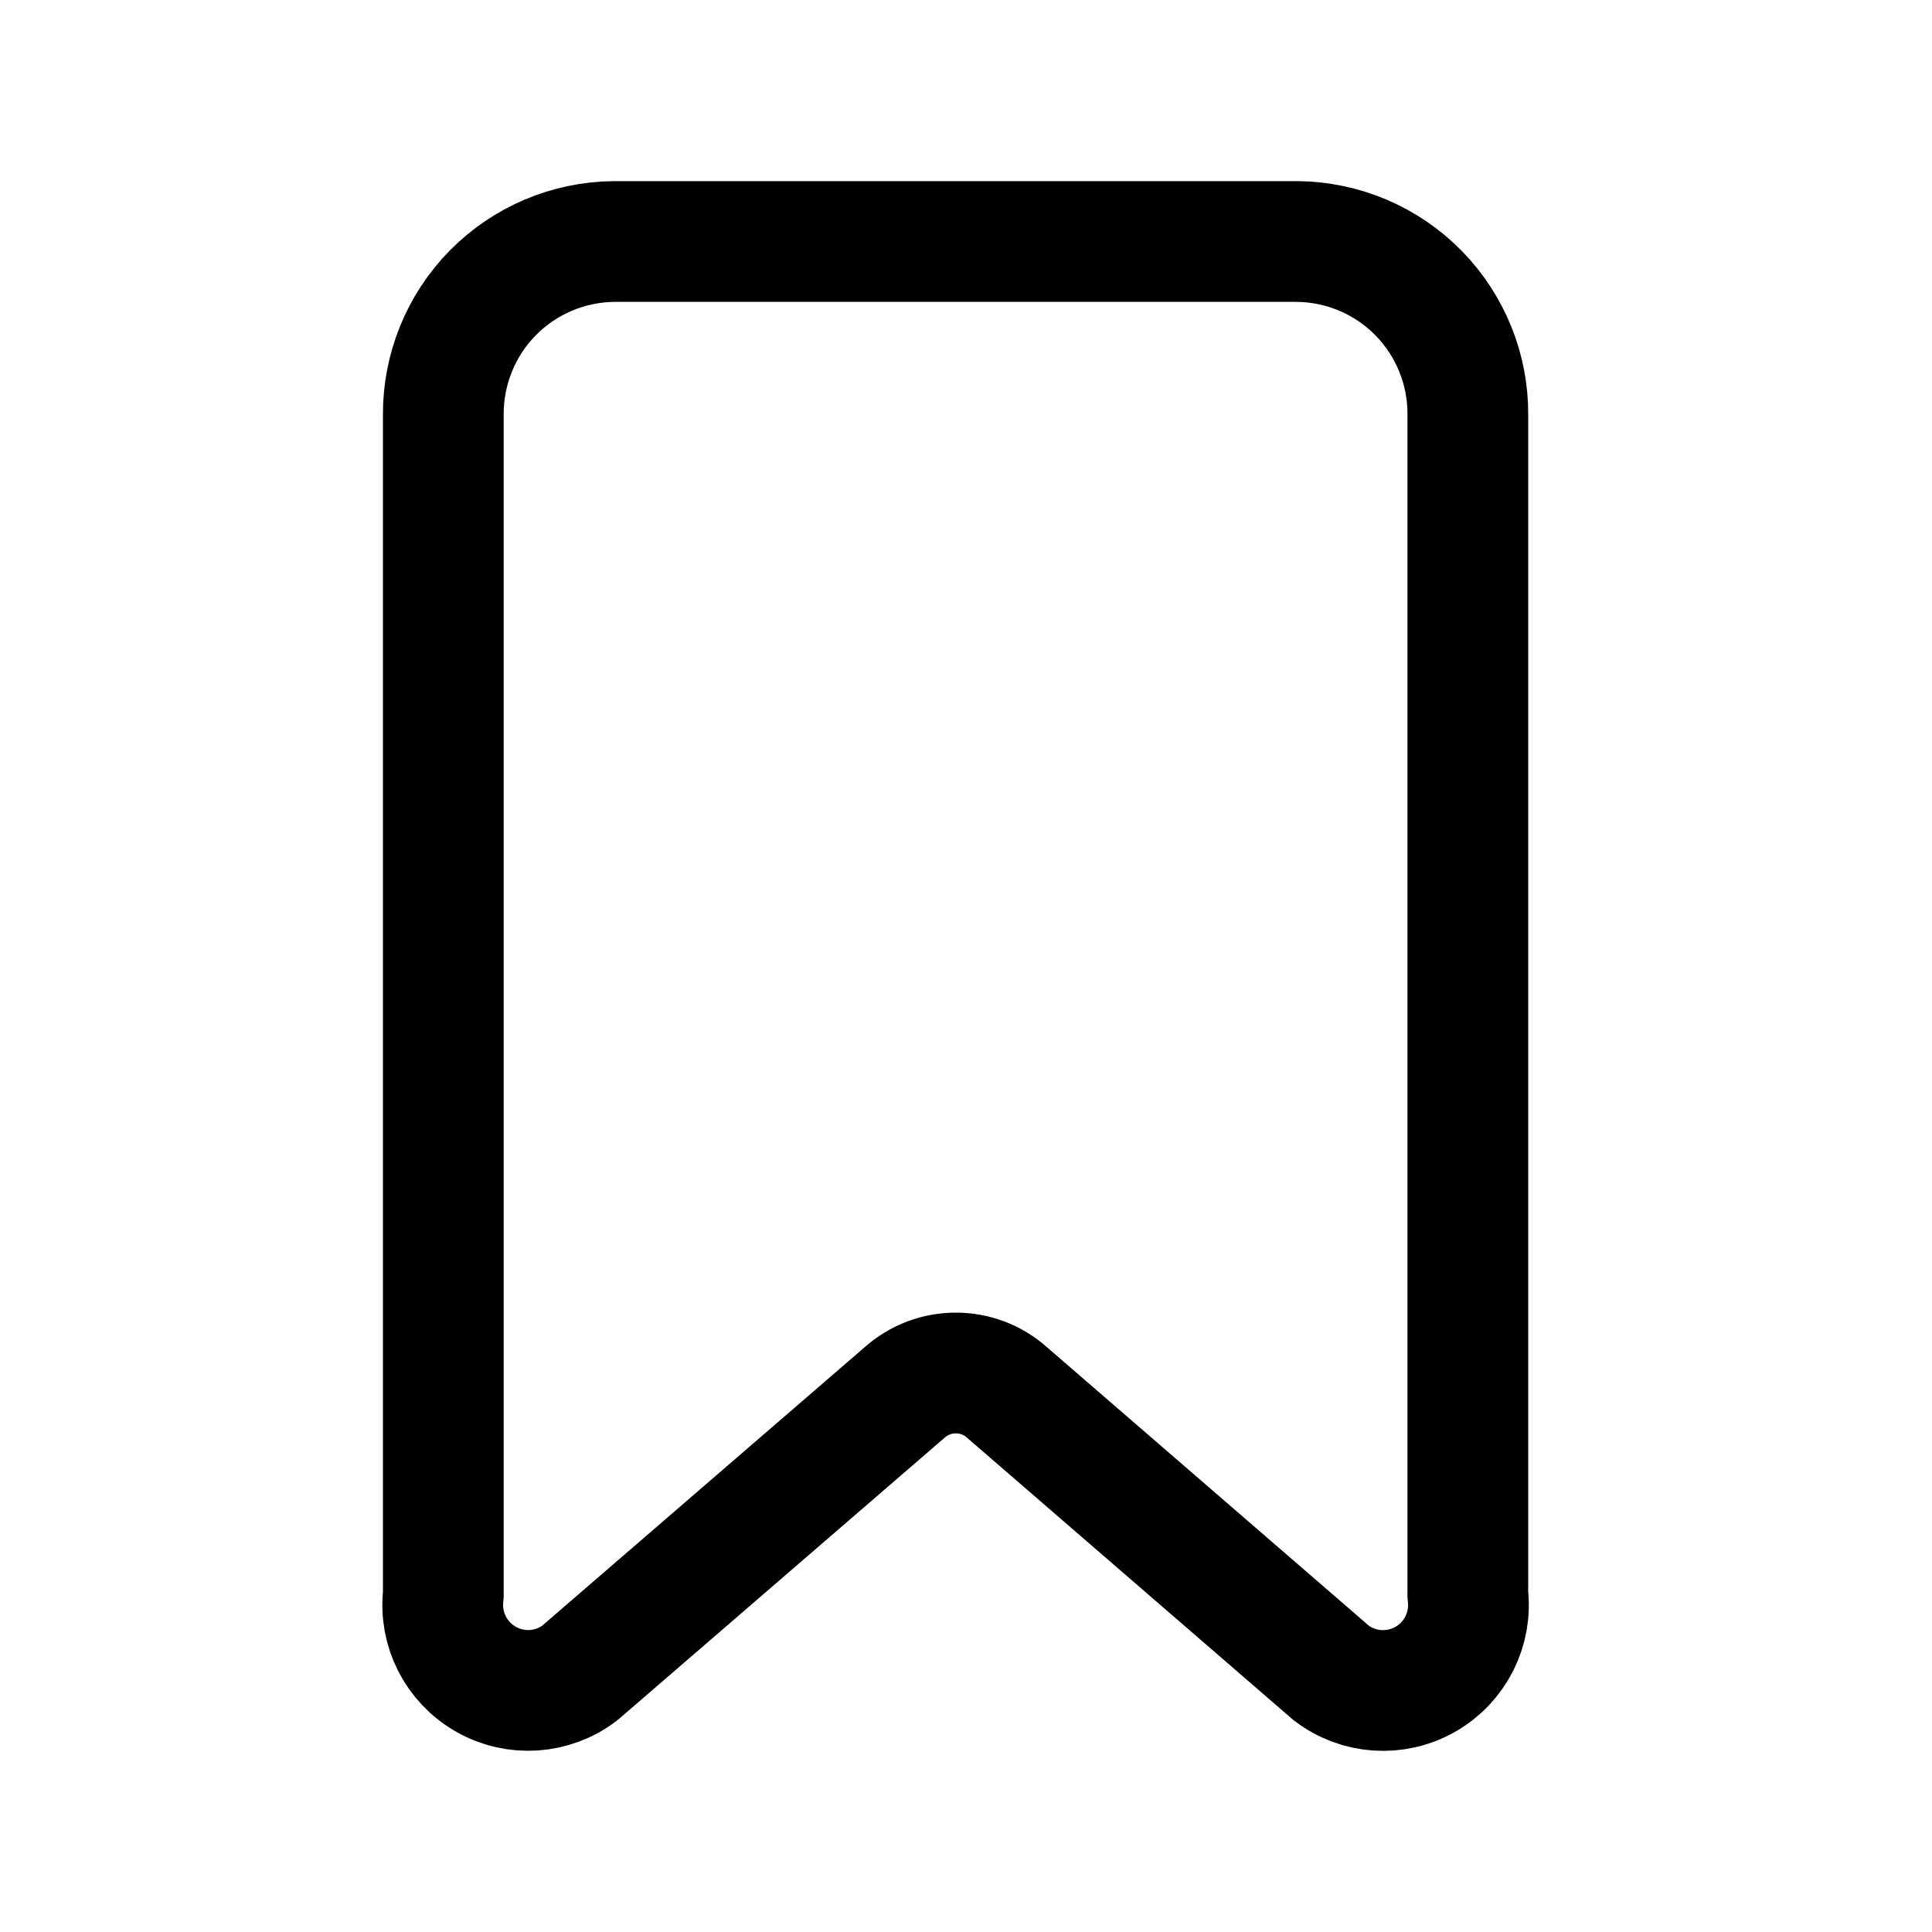 <svg width="24" height="24" viewBox="0 0 24 24" fill="none" xmlns="http://www.w3.org/2000/svg">
<path fill-rule="evenodd" clip-rule="evenodd" d="M18.234 19.813V5.157C18.239 4.59 18.018 4.044 17.62 3.639C17.223 3.235 16.68 3.005 16.113 3H7.629C7.061 3.005 6.519 3.235 6.121 3.639C5.723 4.044 5.503 4.59 5.507 5.157V19.813C5.457 20.236 5.665 20.648 6.035 20.859C6.405 21.071 6.866 21.04 7.204 20.781L11.234 17.301C11.598 16.974 12.15 16.974 12.513 17.301L16.537 20.782C16.876 21.041 17.337 21.072 17.707 20.86C18.077 20.649 18.285 20.236 18.234 19.813Z" stroke="currentColor" stroke-width="1.5" stroke-linecap="round" stroke-linejoin="round"/>
</svg>
